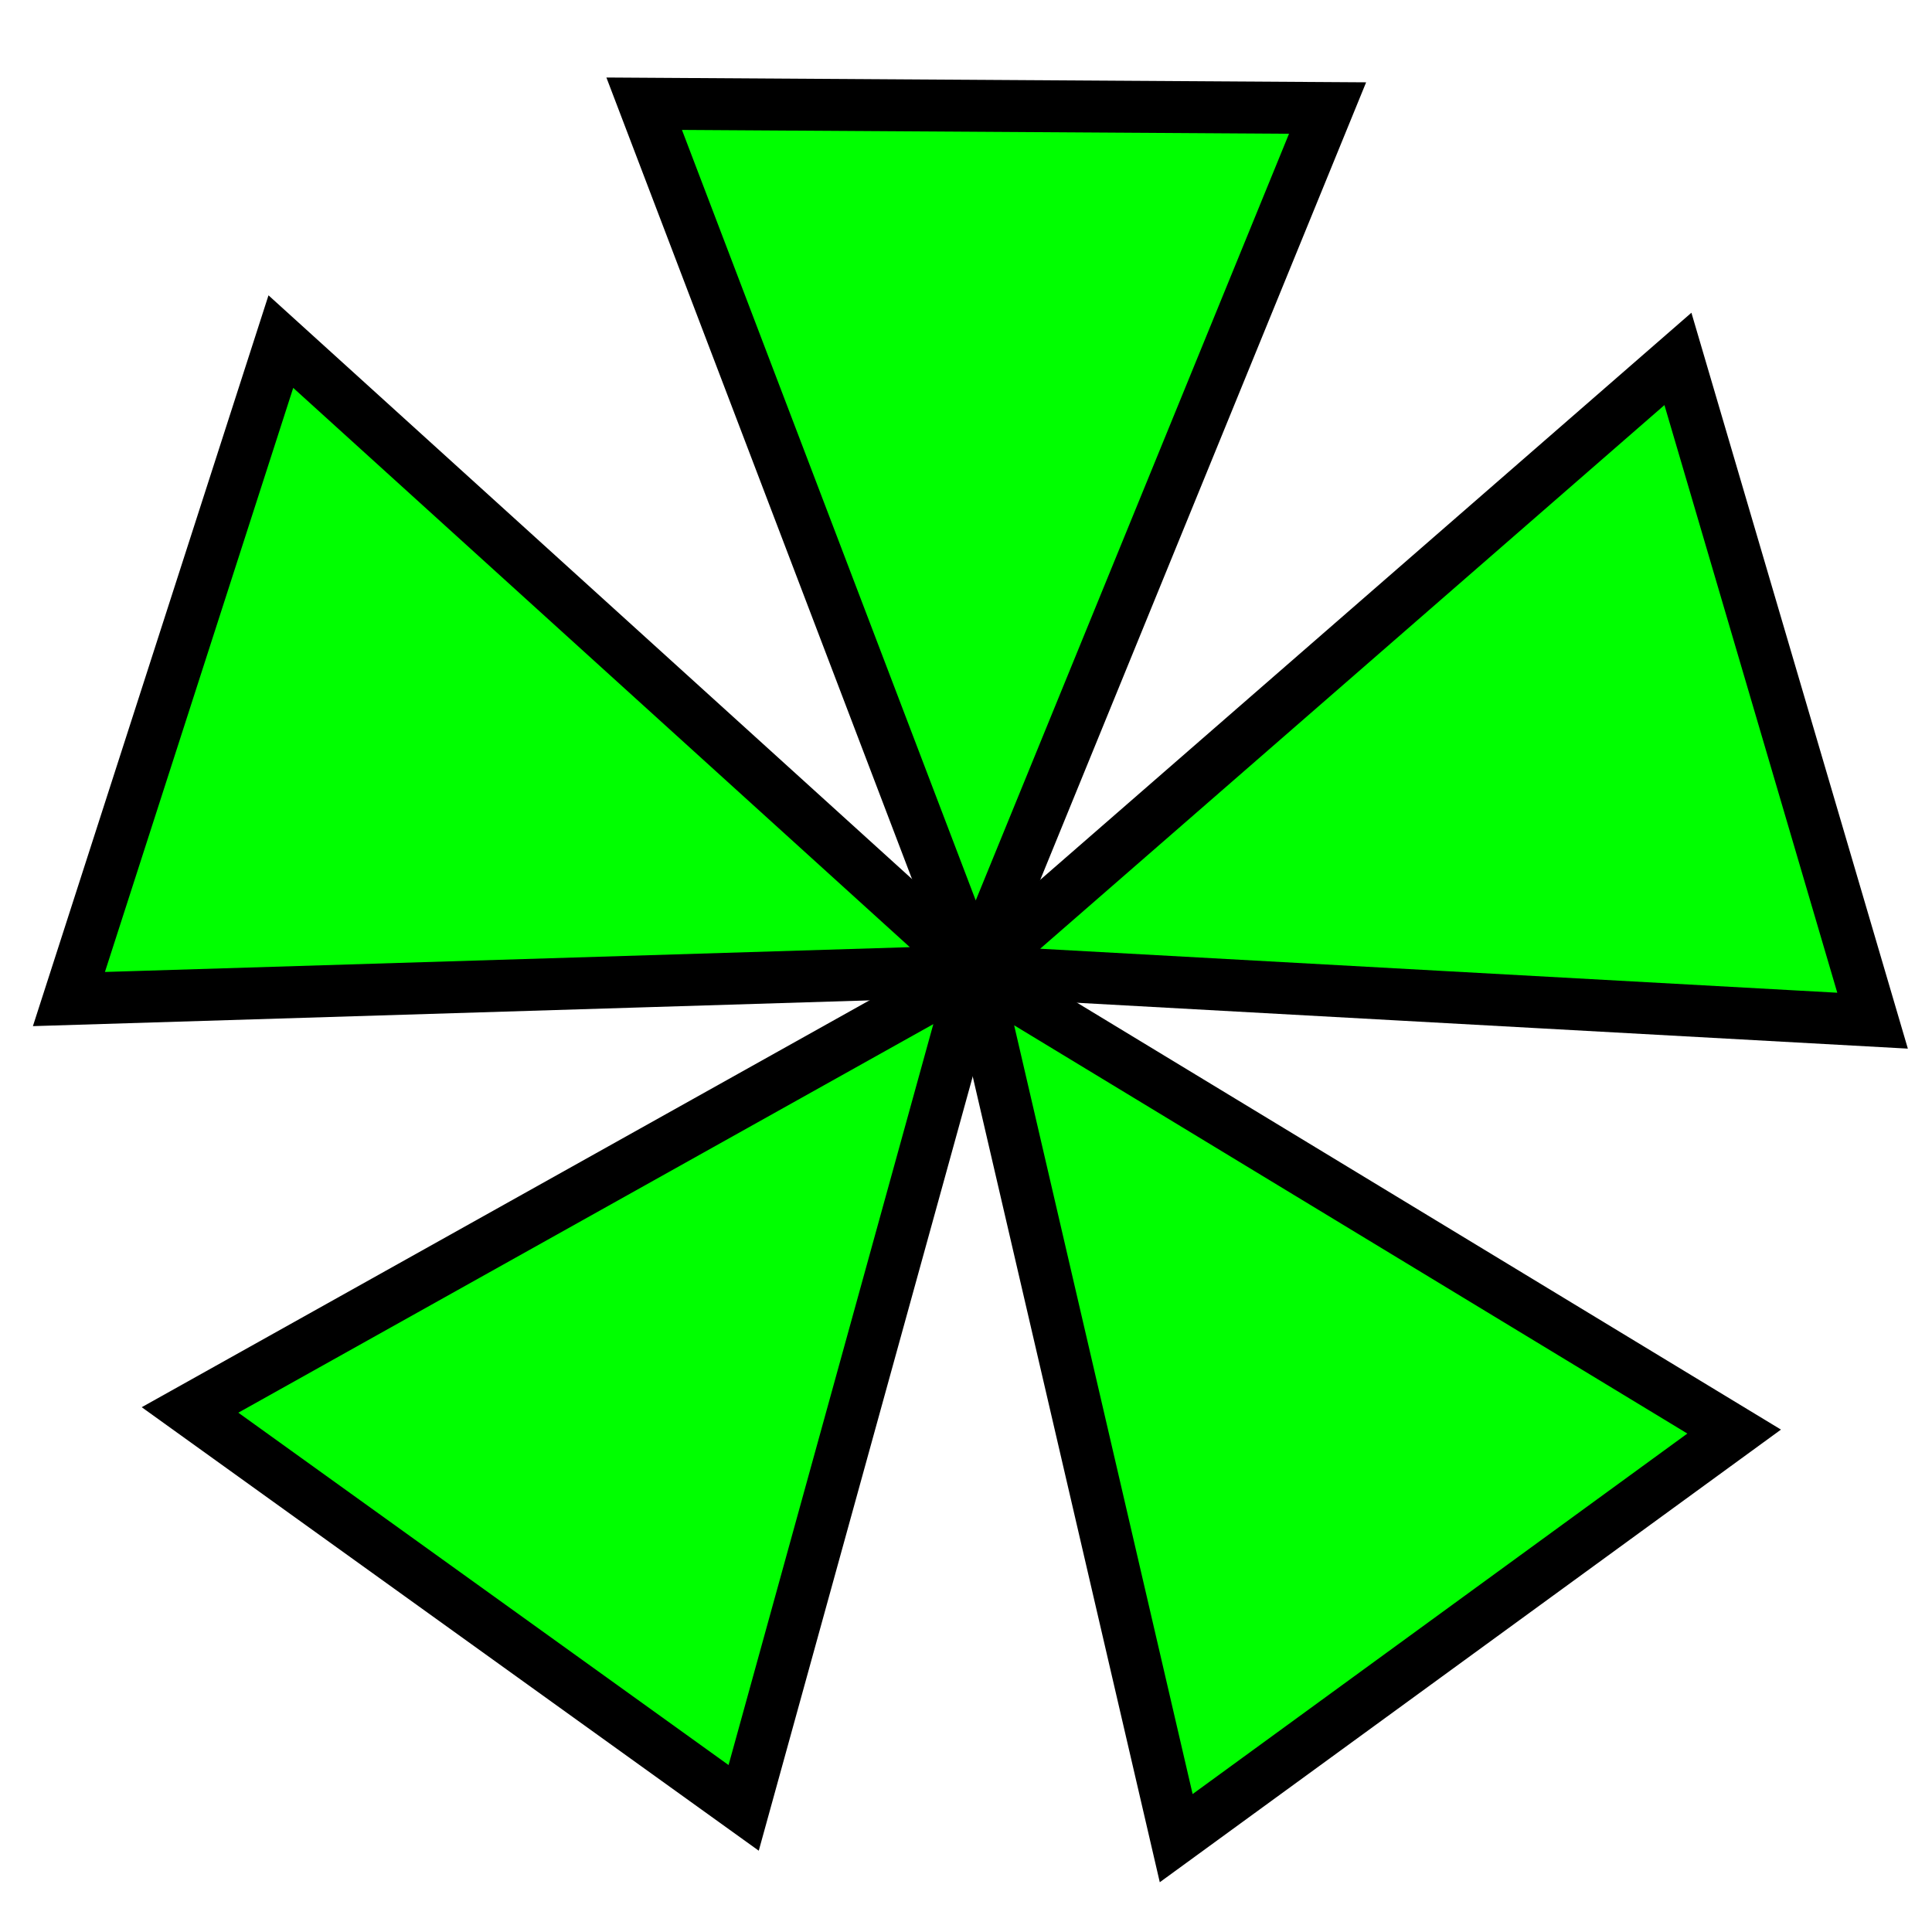 <?xml version="1.0" encoding="UTF-8" standalone="no"?>
<!-- Created with Inkscape (http://www.inkscape.org/) -->

<svg
   xmlns:dc="http://purl.org/dc/elements/1.1/"
   xmlns:cc="http://creativecommons.org/ns#"
   xmlns:rdf="http://www.w3.org/1999/02/22-rdf-syntax-ns#"
   xmlns:svg="http://www.w3.org/2000/svg"
   xmlns="http://www.w3.org/2000/svg"
   xmlns:sodipodi="http://sodipodi.sourceforge.net/DTD/sodipodi-0.dtd"
   xmlns:inkscape="http://www.inkscape.org/namespaces/inkscape"
   width="42mm"
   height="42mm"
   viewBox="0 0 148.819 148.819"
   id="svg2"
   version="1.1"
   inkscape:version="0.91 r13725"
   sodipodi:docname="shape_BG_12.svg">
  <defs
     id="defs4" />
  <sodipodi:namedview
     id="base"
     pagecolor="#ffffff"
     bordercolor="#666666"
     borderopacity="1.0"
     inkscape:pageopacity="0.0"
     inkscape:pageshadow="2"
     inkscape:zoom="2.8284271"
     inkscape:cx="65.980327"
     inkscape:cy="66.553285"
     inkscape:document-units="px"
     inkscape:current-layer="layer1"
     showgrid="false"
     showguides="true"
     inkscape:guide-bbox="true"
     inkscape:window-width="1366"
     inkscape:window-height="715"
     inkscape:window-x="-8"
     inkscape:window-y="-8"
     inkscape:window-maximized="1">
    <sodipodi:guide
       position="74.41,74.406"
       orientation="0.966,-0.259"
       id="guide4222" />
    <sodipodi:guide
       position="74.41,74.406"
       orientation="-0.259,-0.966"
       id="guide4224" />
    <sodipodi:guide
       position="74.41,74.406"
       orientation="1,0"
       id="guide4226" />
  </sodipodi:namedview>
  <g
     inkscape:label="Layer 1"
     inkscape:groupmode="layer"
     id="layer1"
     transform="translate(0,-903.543)">
    <path
       style="fill:#00ff00;fill-opacity:1;fill-rule:evenodd;stroke:#000000;stroke-width:4;stroke-linecap:butt;stroke-linejoin:miter;stroke-miterlimit:4;stroke-dasharray:none;stroke-opacity:1"
       d="M 5.309,980.498 21.634,929.856 75.096,978.348 Z"
       id="path4387"
       inkscape:connector-curvature="0" />
    <path
       style="fill:#00ff00;fill-opacity:1;fill-rule:evenodd;stroke:#000000;stroke-width:4;stroke-linecap:butt;stroke-linejoin:miter;stroke-miterlimit:4;stroke-dasharray:none;stroke-opacity:1"
       d="m 49.62,911.532 52.641,0.333 -27.166,66.483 z"
       id="path4389"
       inkscape:connector-curvature="0" />
    <path
       style="fill:#00ff00;fill-opacity:1;fill-rule:evenodd;stroke:#000000;stroke-width:4;stroke-linecap:butt;stroke-linejoin:miter;stroke-miterlimit:4;stroke-dasharray:none;stroke-opacity:1"
       d="m 14.637,1012.149 42.646,30.652 17.813,-64.453 z"
       id="path4391"
       inkscape:connector-curvature="0" />
    <path
       style="fill:#00ff00;fill-opacity:1;fill-rule:evenodd;stroke:#000000;stroke-width:4;stroke-linecap:butt;stroke-linejoin:miter;stroke-miterlimit:4;stroke-dasharray:none;stroke-opacity:1"
       d="M 90.601,1045.133 133.58,1013.815 75.096,978.348 Z"
       id="path4393"
       inkscape:connector-curvature="0" />
    <path
       style="fill:#00ff00;fill-opacity:1;fill-rule:evenodd;stroke:#000000;stroke-width:4;stroke-linecap:butt;stroke-linejoin:miter;stroke-miterlimit:4;stroke-dasharray:none;stroke-opacity:1"
       d="M 144.241,982.164 129.248,931.189 75.096,978.348 Z"
       id="path4395"
       inkscape:connector-curvature="0" />
  </g>
</svg>
